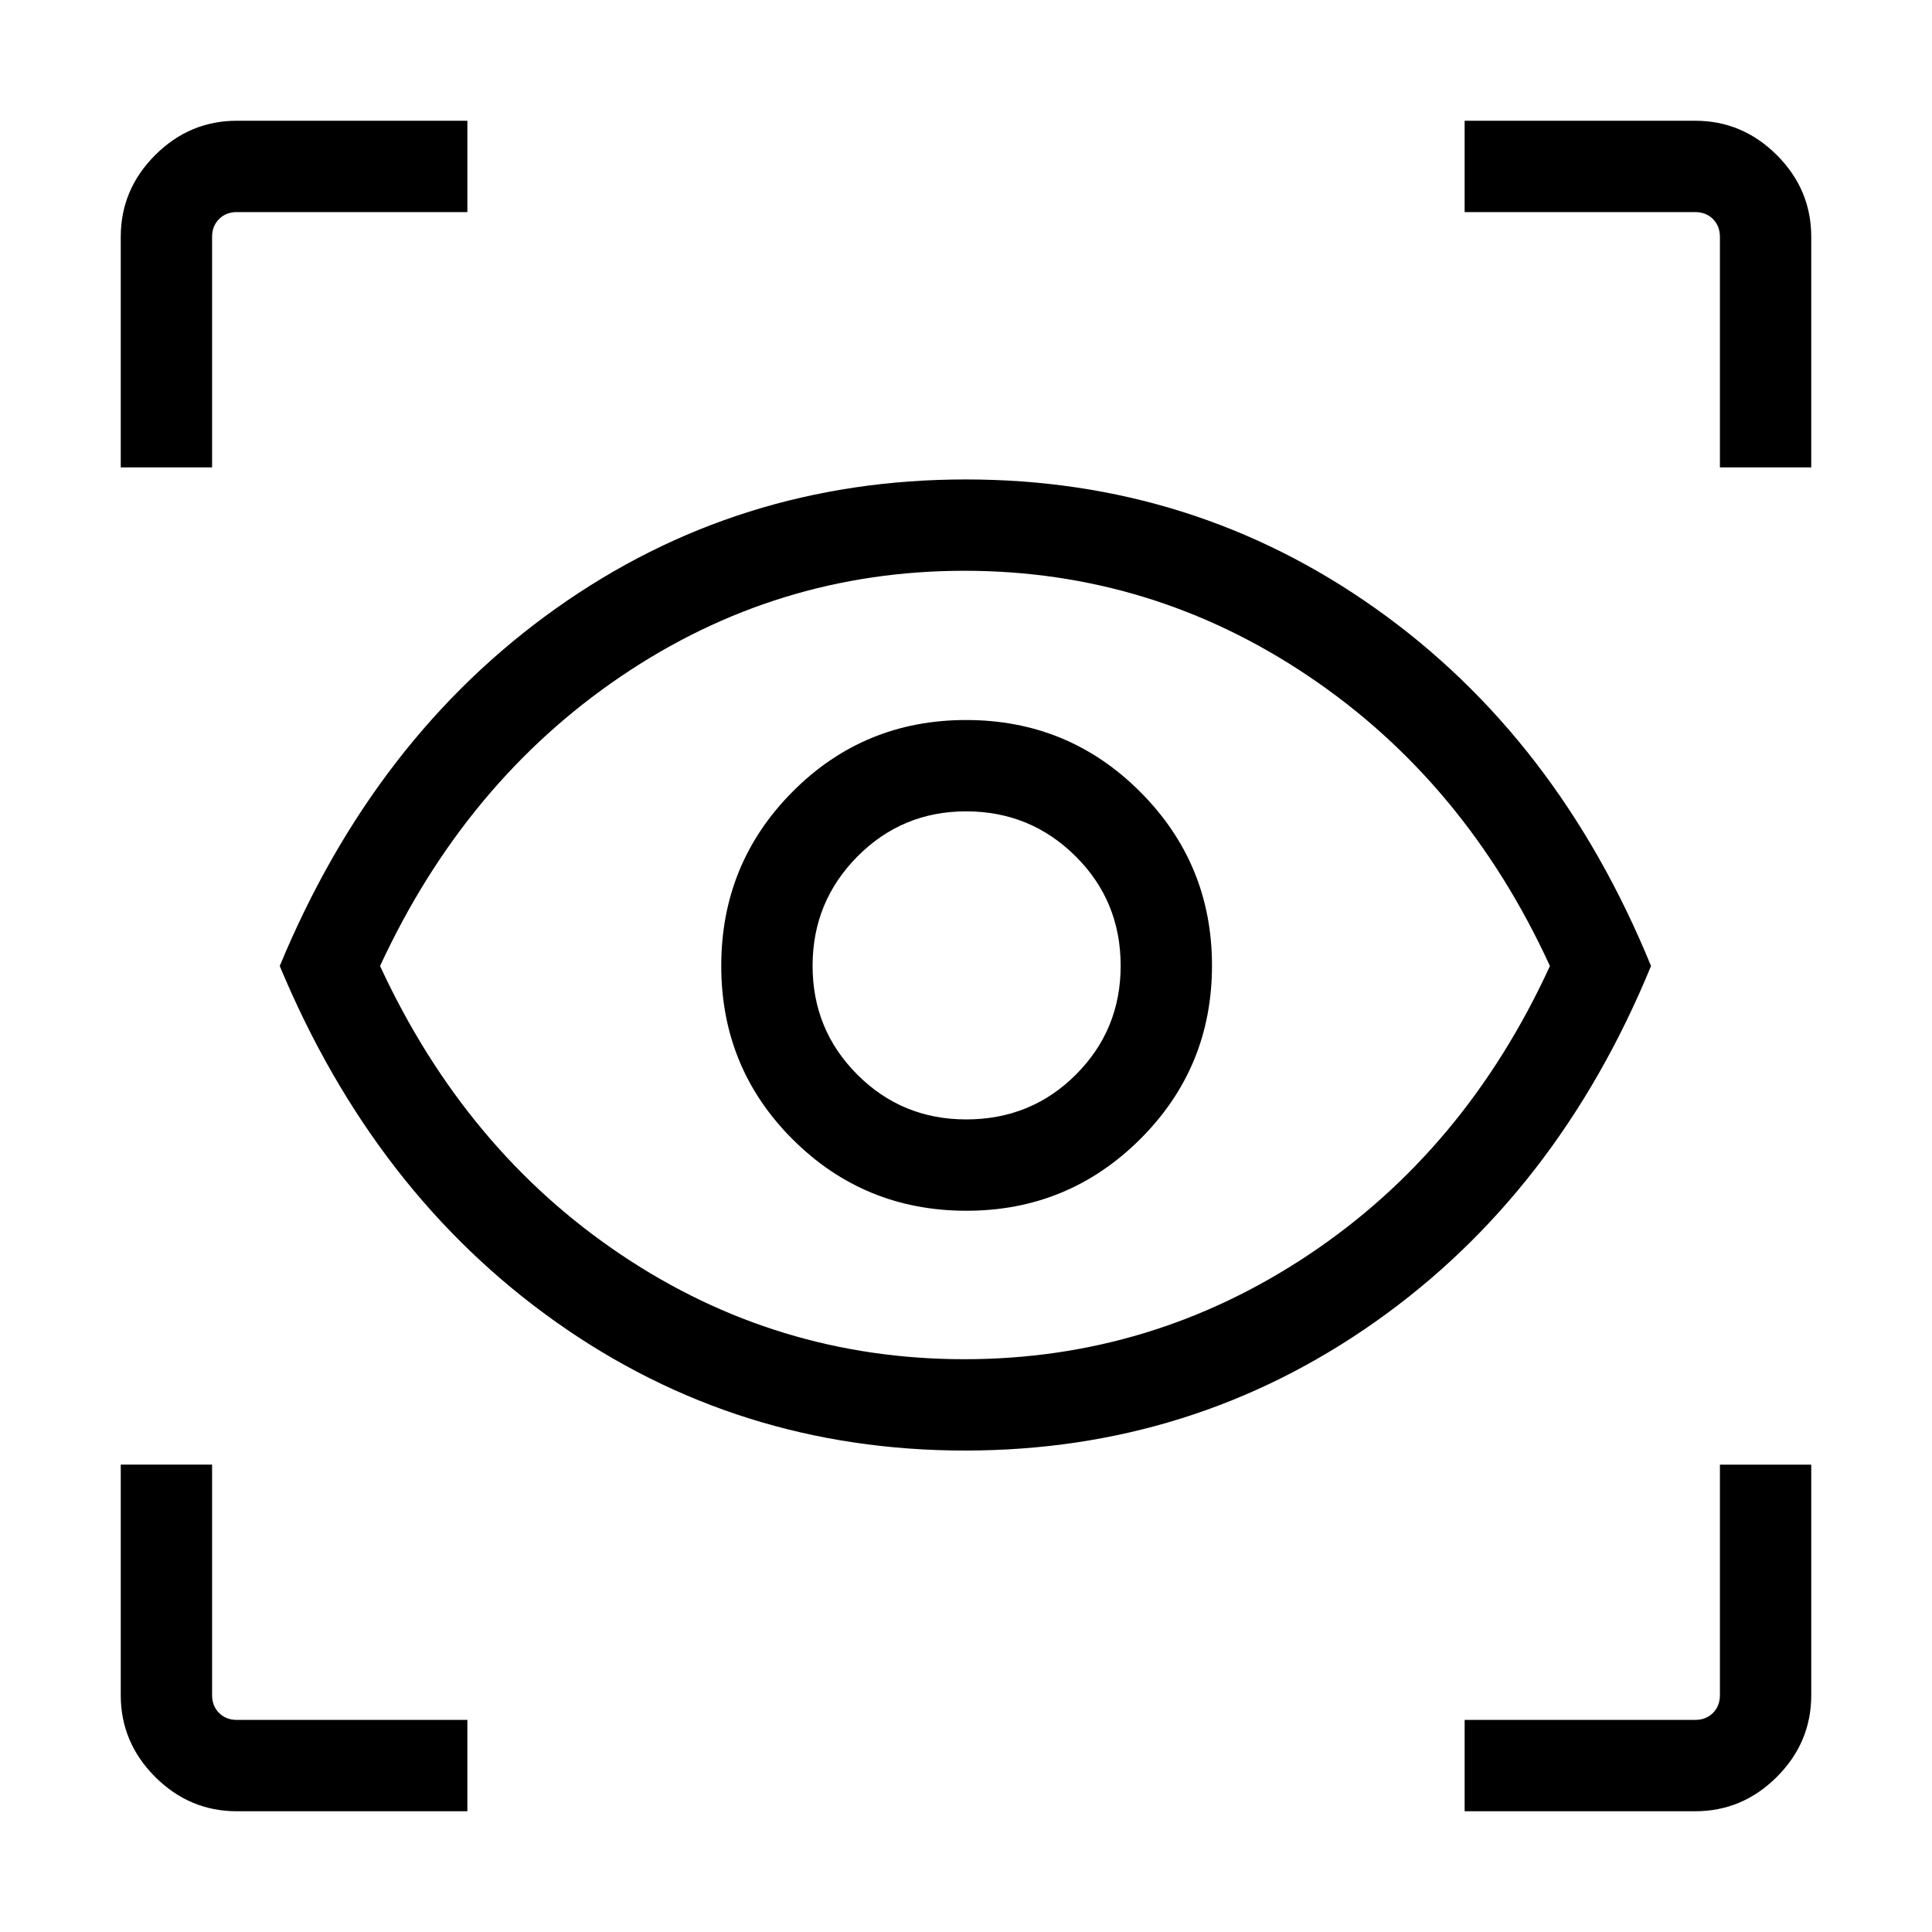<svg xmlns="http://www.w3.org/2000/svg" height="48" viewBox="0 -960 960 960" width="48"><path d="M232.231-60.002H117.694q-23.53 0-40.61-17.081Q60-94.165 60-117.694v-114.537h45.384v114.537q0 5.385 3.462 8.847 3.462 3.462 8.847 3.462h114.537v45.384Zm495.538 0v-45.383h114.537q5.385 0 8.847-3.462 3.462-3.462 3.462-8.847v-114.537h45.384v114.537q0 23.53-17.082 40.61Q865.835-60 842.306-60H727.769Zm-248.252-179.23q-113.058 0-203.248-63.884Q186.078-367 139.001-480q47.077-113.615 137.28-177.692 90.203-64.076 203.604-64.076 113.107 0 203.572 64.076Q773.922-593.615 820.383-480q-46.461 113-137.135 176.884-90.673 63.884-203.731 63.884Zm-.325-45.383q93.193 0 171.077-51.923Q728.154-388.461 770.154-480q-42-91.539-119.885-143.962-77.884-52.423-171.077-52.423-93.192 0-170.576 52.423Q231.231-571.539 188.846-480q42.385 91.539 119.77 143.462Q386-284.615 479.192-284.615Zm1.03-73.77q50.574 0 86.291-35.552t35.717-86.285q0-50.574-35.64-86.291-35.641-35.717-86.5-35.717t-86.282 35.64q-35.423 35.641-35.423 86.5t35.552 86.282q35.552 35.423 86.285 35.423Zm-.131-45.384q-31.833 0-54.078-22.244-22.244-22.245-22.244-54.078 0-31.832 22.244-54.294 22.245-22.461 54.078-22.461 31.832 0 54.294 22.253 22.461 22.253 22.461 54.502 0 31.833-22.253 54.078-22.253 22.244-54.502 22.244Zm-420.09-324v-114.537q0-23.529 17.082-40.611 17.082-17.082 40.611-17.082h114.537v45.384H117.694q-5.385 0-8.847 3.462-3.462 3.462-3.462 8.847v114.537H60.001Zm794.614 0v-114.537q0-5.385-3.462-8.847-3.462-3.462-8.847-3.462H727.769v-45.384h114.537q23.529 0 40.611 17.082 17.082 17.082 17.082 40.611v114.537h-45.384ZM480-480.615Z"/></svg>